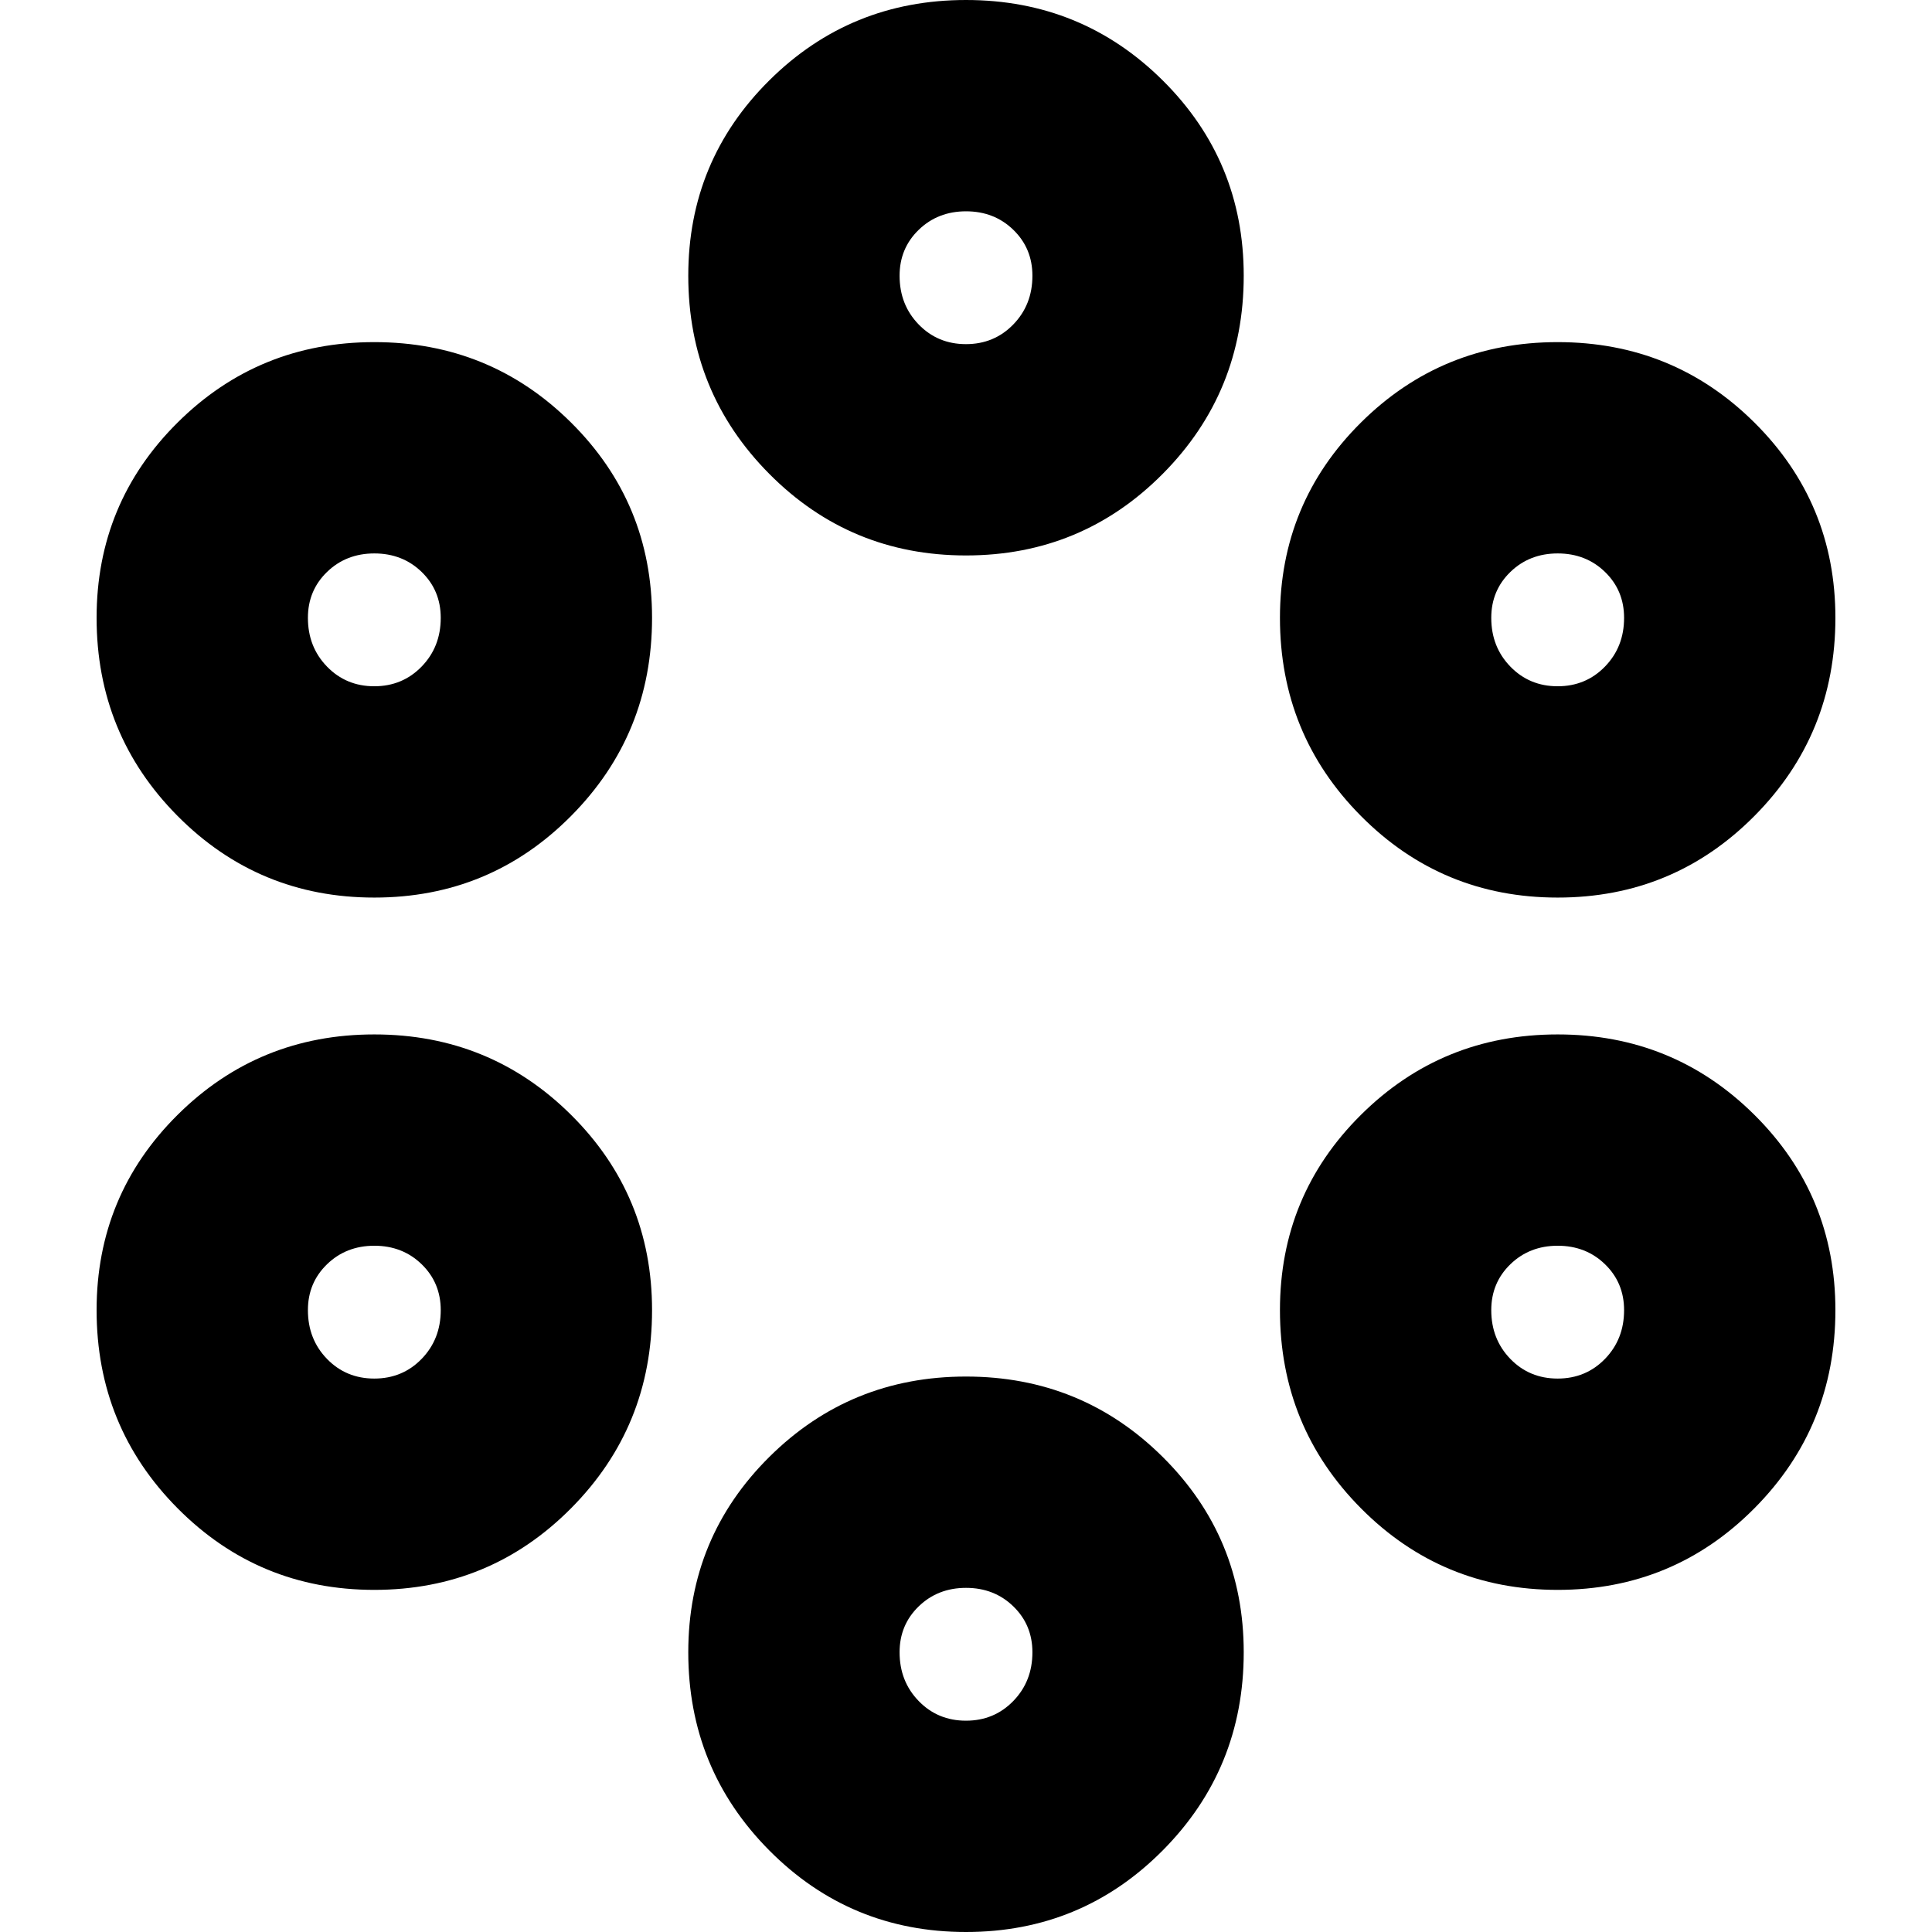 <svg xmlns="http://www.w3.org/2000/svg" height="24" viewBox="0 -960 960 960" width="24"><path d="M480 0q-57.5 0-97.75-40.54T342-139q0-57.08 40.25-97.04Q422.5-276 480-276t97.75 39.96Q618-196.08 618-139q0 57.92-40.25 98.46Q537.5 0 480 0Zm-.02-105q14.02 0 23.52-9.78 9.5-9.77 9.5-24.22 0-13.6-9.48-22.8-9.48-9.2-23.5-9.2t-23.52 9.2q-9.5 9.2-9.5 22.8 0 14.45 9.48 24.22 9.48 9.78 23.5 9.78ZM186-170q-57.5 0-97.75-40.54T48-309q0-57.08 40.25-97.04Q128.5-446 186-446t97.75 39.96Q324-366.08 324-309q0 57.92-40.25 98.46Q243.5-170 186-170Zm588 0q-57.5 0-97.75-40.54T636-309q0-57.08 40.25-97.04Q716.5-446 774-446t97.75 39.96Q912-366.08 912-309q0 57.92-40.25 98.46Q831.5-170 774-170ZM185.98-275q14.02 0 23.52-9.77 9.5-9.78 9.5-24.23 0-13.6-9.48-22.8-9.48-9.2-23.5-9.2t-23.52 9.2q-9.5 9.2-9.5 22.8 0 14.45 9.48 24.23 9.48 9.77 23.5 9.77Zm588 0q14.02 0 23.52-9.77 9.5-9.78 9.5-24.23 0-13.6-9.48-22.8-9.48-9.2-23.5-9.2t-23.52 9.2q-9.5 9.2-9.5 22.8 0 14.45 9.48 24.23 9.48 9.77 23.5 9.77ZM186-514q-57.5 0-97.75-40.54T48-653q0-57.08 40.25-97.04Q128.5-790 186-790t97.75 39.96Q324-710.08 324-653q0 57.92-40.25 98.46Q243.5-514 186-514Zm588 0q-57.5 0-97.75-40.54T636-653q0-57.08 40.25-97.04Q716.5-790 774-790t97.75 39.96Q912-710.08 912-653q0 57.92-40.25 98.46Q831.5-514 774-514ZM185.98-619q14.02 0 23.52-9.78 9.5-9.77 9.5-24.22 0-13.6-9.48-22.8-9.48-9.2-23.5-9.2t-23.52 9.2q-9.5 9.2-9.5 22.8 0 14.45 9.48 24.22 9.48 9.78 23.5 9.78Zm588 0q14.02 0 23.52-9.78 9.5-9.77 9.5-24.22 0-13.6-9.48-22.8-9.48-9.2-23.5-9.2t-23.52 9.2q-9.5 9.2-9.5 22.8 0 14.45 9.48 24.22 9.48 9.78 23.5 9.78ZM480-684q-57.5 0-97.75-40.54T342-823q0-57.08 40.25-97.04Q422.5-960 480-960t97.75 39.96Q618-880.08 618-823q0 57.92-40.25 98.46Q537.5-684 480-684Zm-.02-105q14.02 0 23.52-9.78 9.5-9.77 9.5-24.22 0-13.6-9.48-22.8-9.48-9.2-23.5-9.2t-23.52 9.2q-9.5 9.2-9.5 22.8 0 14.45 9.48 24.22 9.48 9.78 23.5 9.78Z"/></svg>